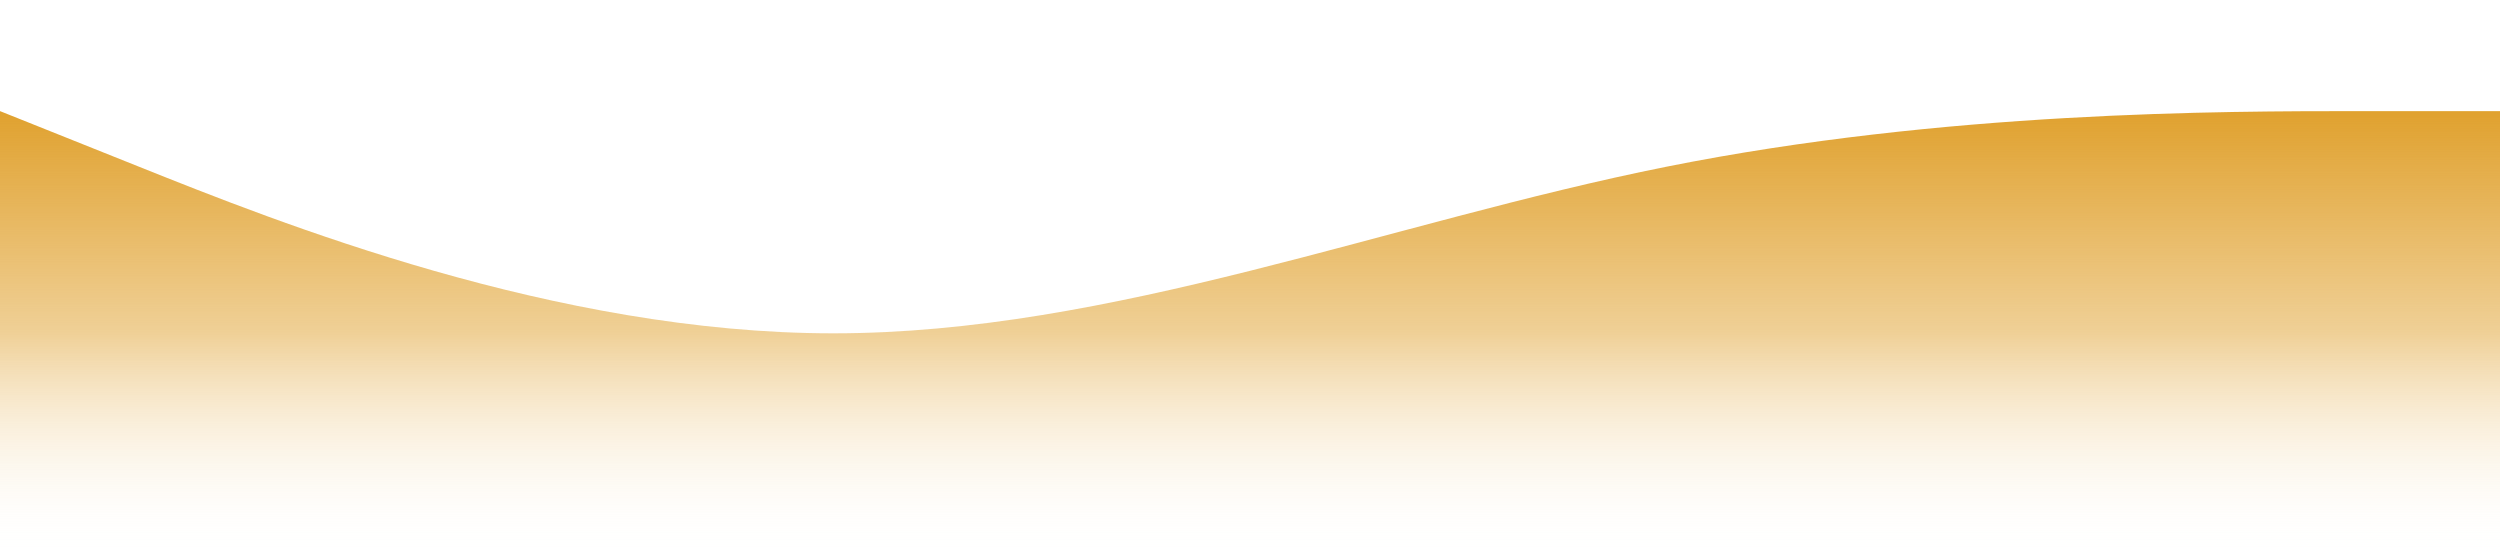 <svg viewBox="0 0 1440 320" xmlns="http://www.w3.org/2000/svg">
  <defs>
    <linearGradient id="grad1" x1="0%" y1="0%" x2="0%" y2="100%">
      <stop offset="0%" style="stop-color:#E0A12E;stop-opacity:1" />
      <stop offset="50%" style="stop-color:#E0A12E;stop-opacity:0.5" />
      <stop offset="100%" style="stop-color:rgba(255, 255, 255, 0);stop-opacity:0" />
    </linearGradient>
  </defs>
  <path fill="url(#grad1)" d="M0,64L80,96C160,128,320,192,480,192C640,192,800,128,960,96C1120,64,1280,64,1360,64L1440,64L1440,320L1360,320C1280,320,1120,320,960,320C800,320,640,320,480,320C320,320,160,320,80,320L0,320Z"></path>
</svg>
